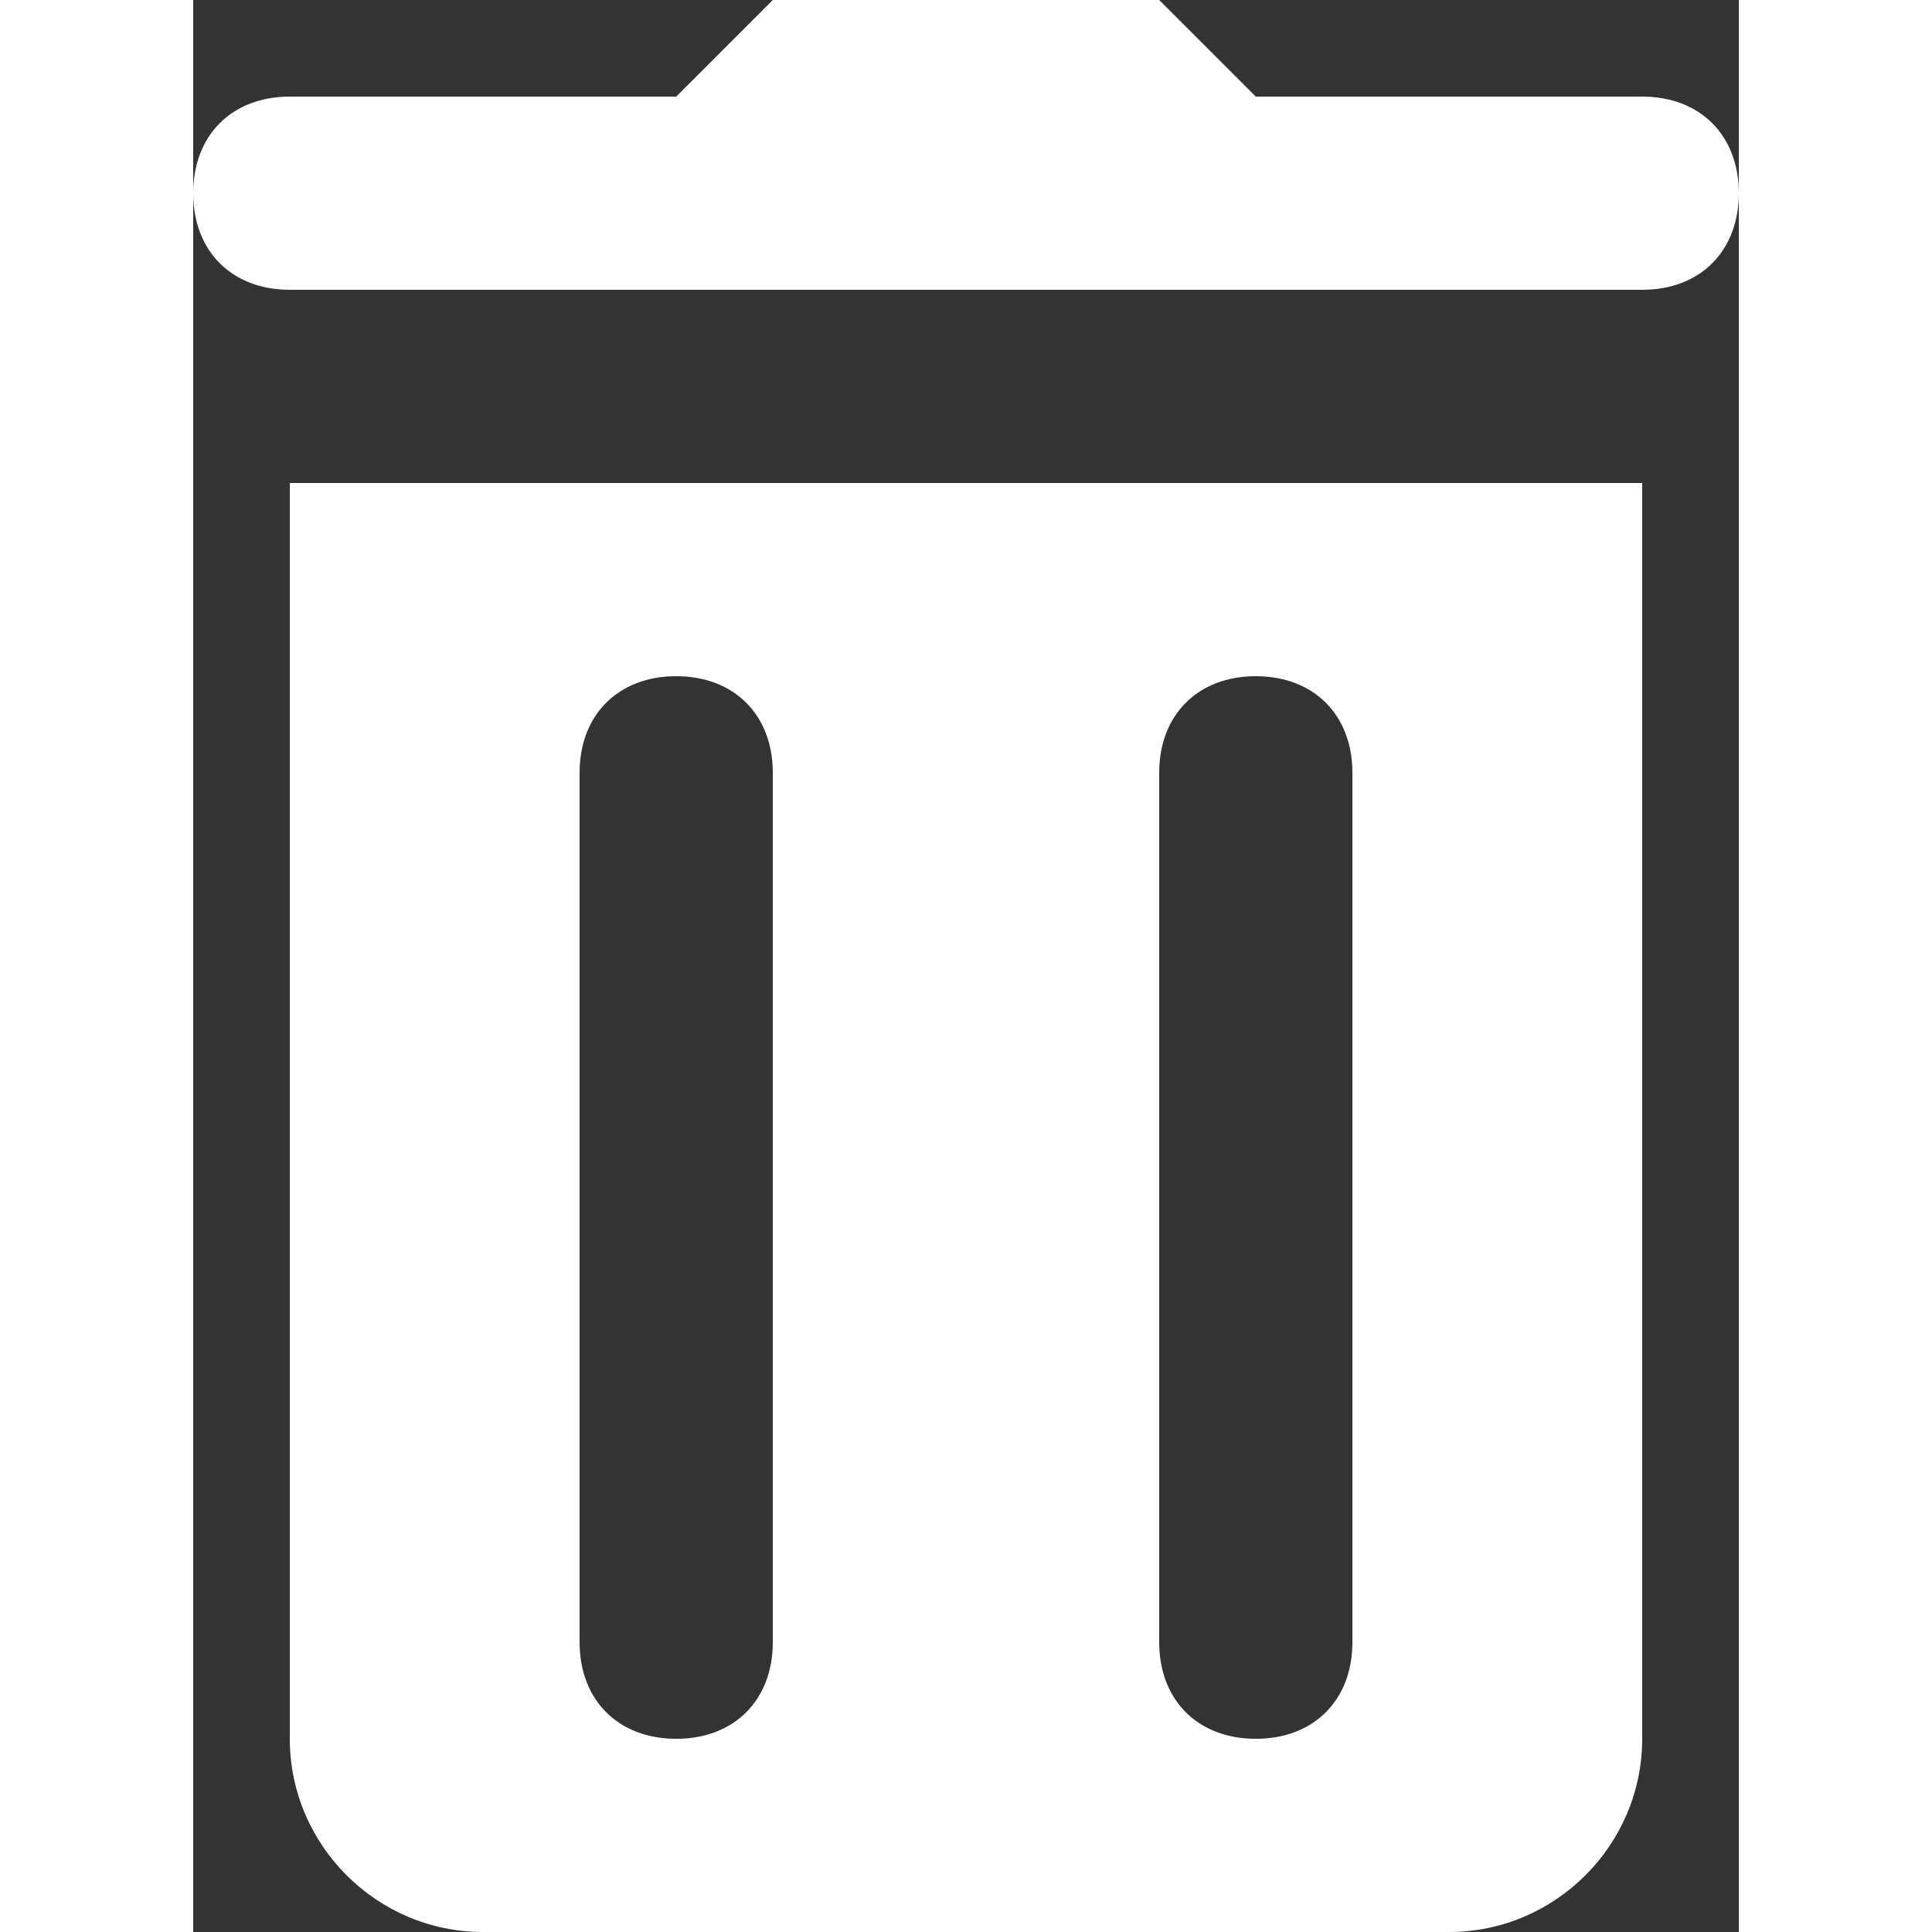 <svg width="22" height="22" viewBox="0 0 16 20" fill="none" xmlns="http://www.w3.org/2000/svg">
<rect x="0" y="0" width="16" height="20" fill="#333333" stroke="none"/>
<path d="M6 0L5 1H1C0.4 1 0 1.4 0 2C0 2.6 0.4 3 1 3H3H13H15C15.6 3 16 2.6 16 2C16 1.4 15.6 1 15 1H11L10 0H6ZM1 5V18C1 19.1 1.9 20 3 20H13C14.1 20 15 19.1 15 18V5H1ZM5 7C5.6 7 6 7.4 6 8V17C6 17.6 5.6 18 5 18C4.4 18 4 17.6 4 17V8C4 7.4 4.4 7 5 7ZM11 7C11.6 7 12 7.4 12 8V17C12 17.6 11.6 18 11 18C10.4 18 10 17.6 10 17V8C10 7.4 10.4 7 11 7Z" fill="white"/>
</svg>
